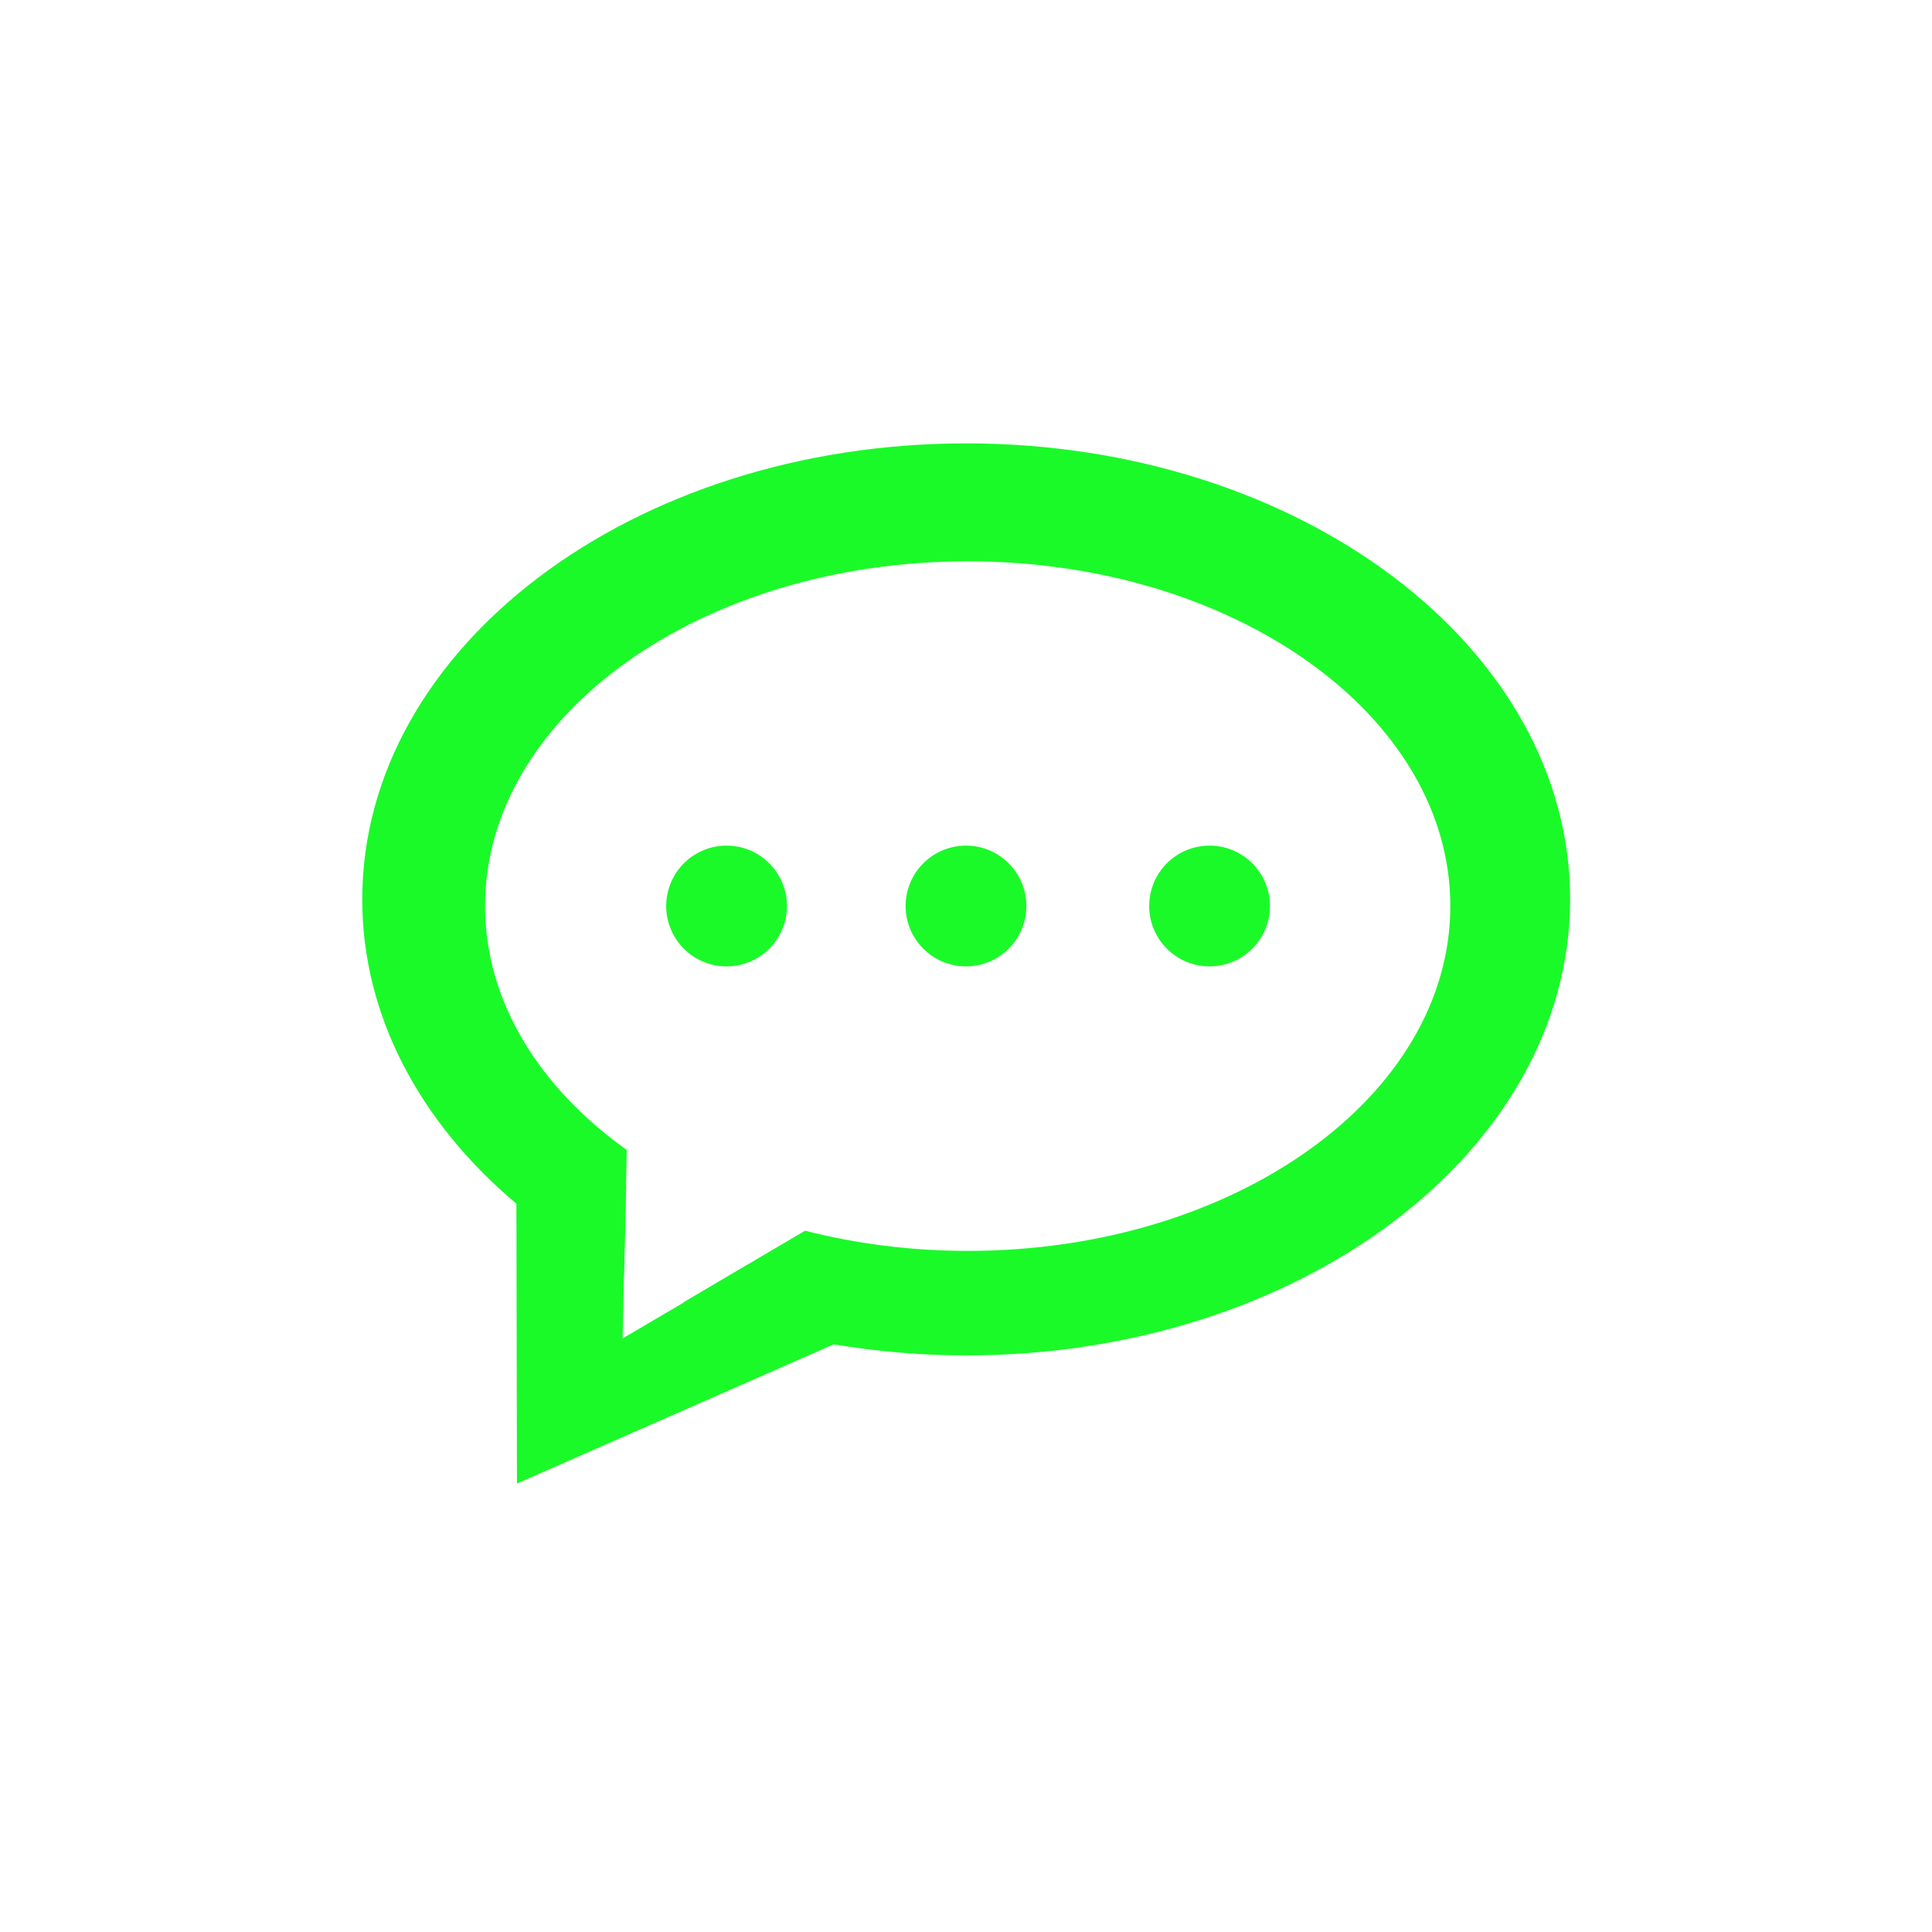 <?xml version="1.0" standalone="no"?><!DOCTYPE svg PUBLIC "-//W3C//DTD SVG 1.1//EN" "http://www.w3.org/Graphics/SVG/1.1/DTD/svg11.dtd"><svg t="1611393386072" class="icon" viewBox="0 0 1024 1024" version="1.1" xmlns="http://www.w3.org/2000/svg" p-id="3252" width="26" height="26" xmlns:xlink="http://www.w3.org/1999/xlink"><defs><style type="text/css"></style></defs><path d="M512.1 235C335.3 235 192 343.2 192 476.7c0 62 30.9 118.5 81.7 161.3 16.9 14.3 36.1 27 57 37.9l1.1-47.7 0.4-18.7c-46.4-33.1-75.1-78.8-75.1-129.3 0-100.9 114.5-182.7 255.8-182.7s255.8 81.8 255.8 182.7S654.3 663 513 663c-30.3 0-59.3-3.8-86.3-10.7l-30.4 17.9-34.1 20.1c24.7 9.9 51.4 17.5 79.5 22.2 22.6 3.8 46.2 5.9 70.4 5.9 176.8 0 320.1-108.2 320.1-241.8S688.9 235 512.1 235z" fill="#1afa29" p-id="3253"></path><path d="M453.4 707.4l-11.7 5.2L274 786.3l-0.3-148.3-0.1-47.7 58.3 37.9-1.2 47.7-0.7 33.5 32.3-19 34-20.1z" fill="#1afa29" p-id="3254"></path><path d="M385.1 480.2m-32 0a32 32 0 1 0 64 0 32 32 0 1 0-64 0Z" fill="#1afa29" p-id="3255"></path><path d="M512 480.2m-32 0a32 32 0 1 0 64 0 32 32 0 1 0-64 0Z" fill="#1afa29" p-id="3256"></path><path d="M641.1 480.2m-32 0a32 32 0 1 0 64 0 32 32 0 1 0-64 0Z" fill="#1afa29" p-id="3257"></path></svg>